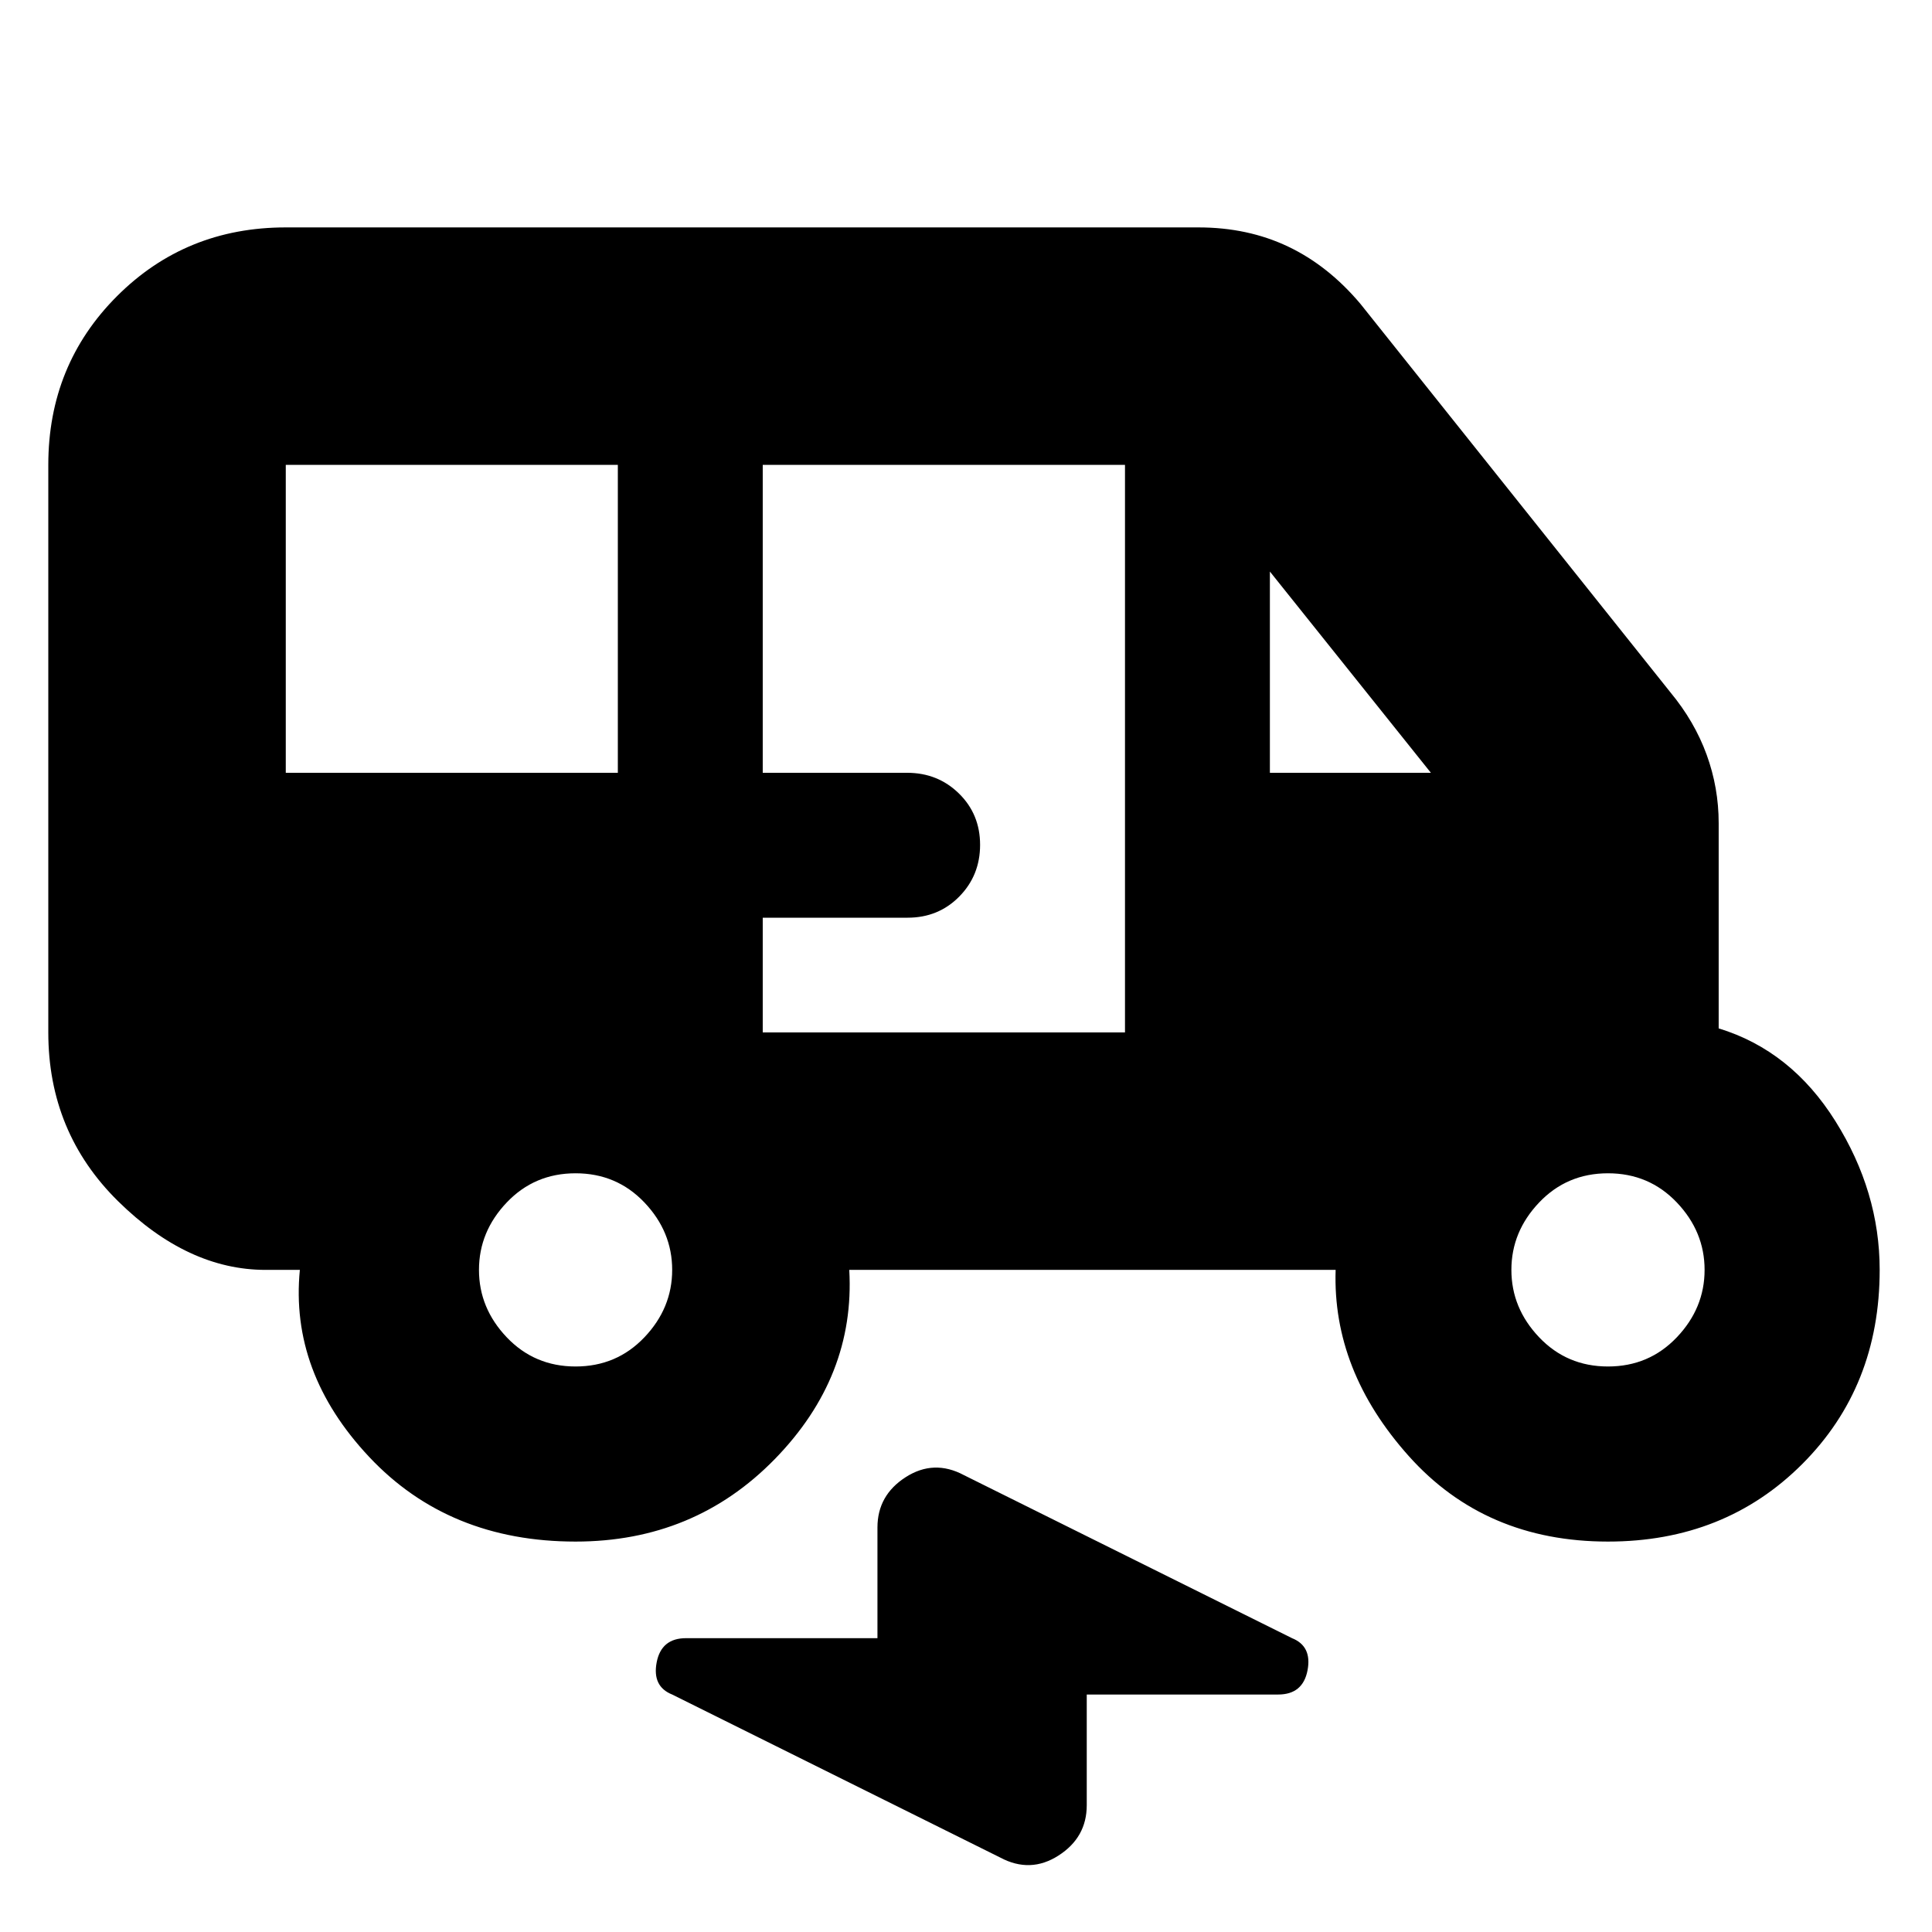 <svg xmlns="http://www.w3.org/2000/svg" height="20" viewBox="0 -960 960 960" width="20"><path d="M286-194q-63 0-102.5-42T149-329h-17q-38.7 0-73.35-34.15Q24-397.3 24-447v-282q0-49.7 34.15-83.85Q92.3-847 142-847h453.5q24.5 0 44.5 9.5t36 28.5l154 193q12 14.48 18 30.94t6 34.06v102q36 11 58 46.09T934-329q0 58-38.5 96.5T799-194q-61 0-99-42.5T663.67-329H422q3 53-37 94t-99 41ZM142-576h165v-153H142v153Zm237 129h180v-282H379v153h71.75q15.25 0 25.75 10.29t10.5 25.5q0 15.21-10.35 25.71T451-504h-72v57Zm252-129h80l-80-100v100ZM286-281q20.4 0 34.2-14.5Q334-310 334-329t-13.8-33.5Q306.4-377 286-377q-20.4 0-34.2 14.5Q238-348 238-329t13.8 33.5Q265.6-281 286-281Zm513 0q20.4 0 34.2-14.5Q847-310 847-329t-13.8-33.5Q819.4-377 799-377q-20.4 0-34.2 14.5Q751-348 751-329t13.8 33.5Q778.6-281 799-281ZM497-37l-163-81q-10-4-7.7-16 2.31-12 14.59-12H436v-55q0-16 14.02-25 14.01-9 28.98-1l163 81q10 4 7.7 16-2.31 12-14.59 12H540v55q0 16-14.02 25-14.01 9-28.98 1Z"/></svg>